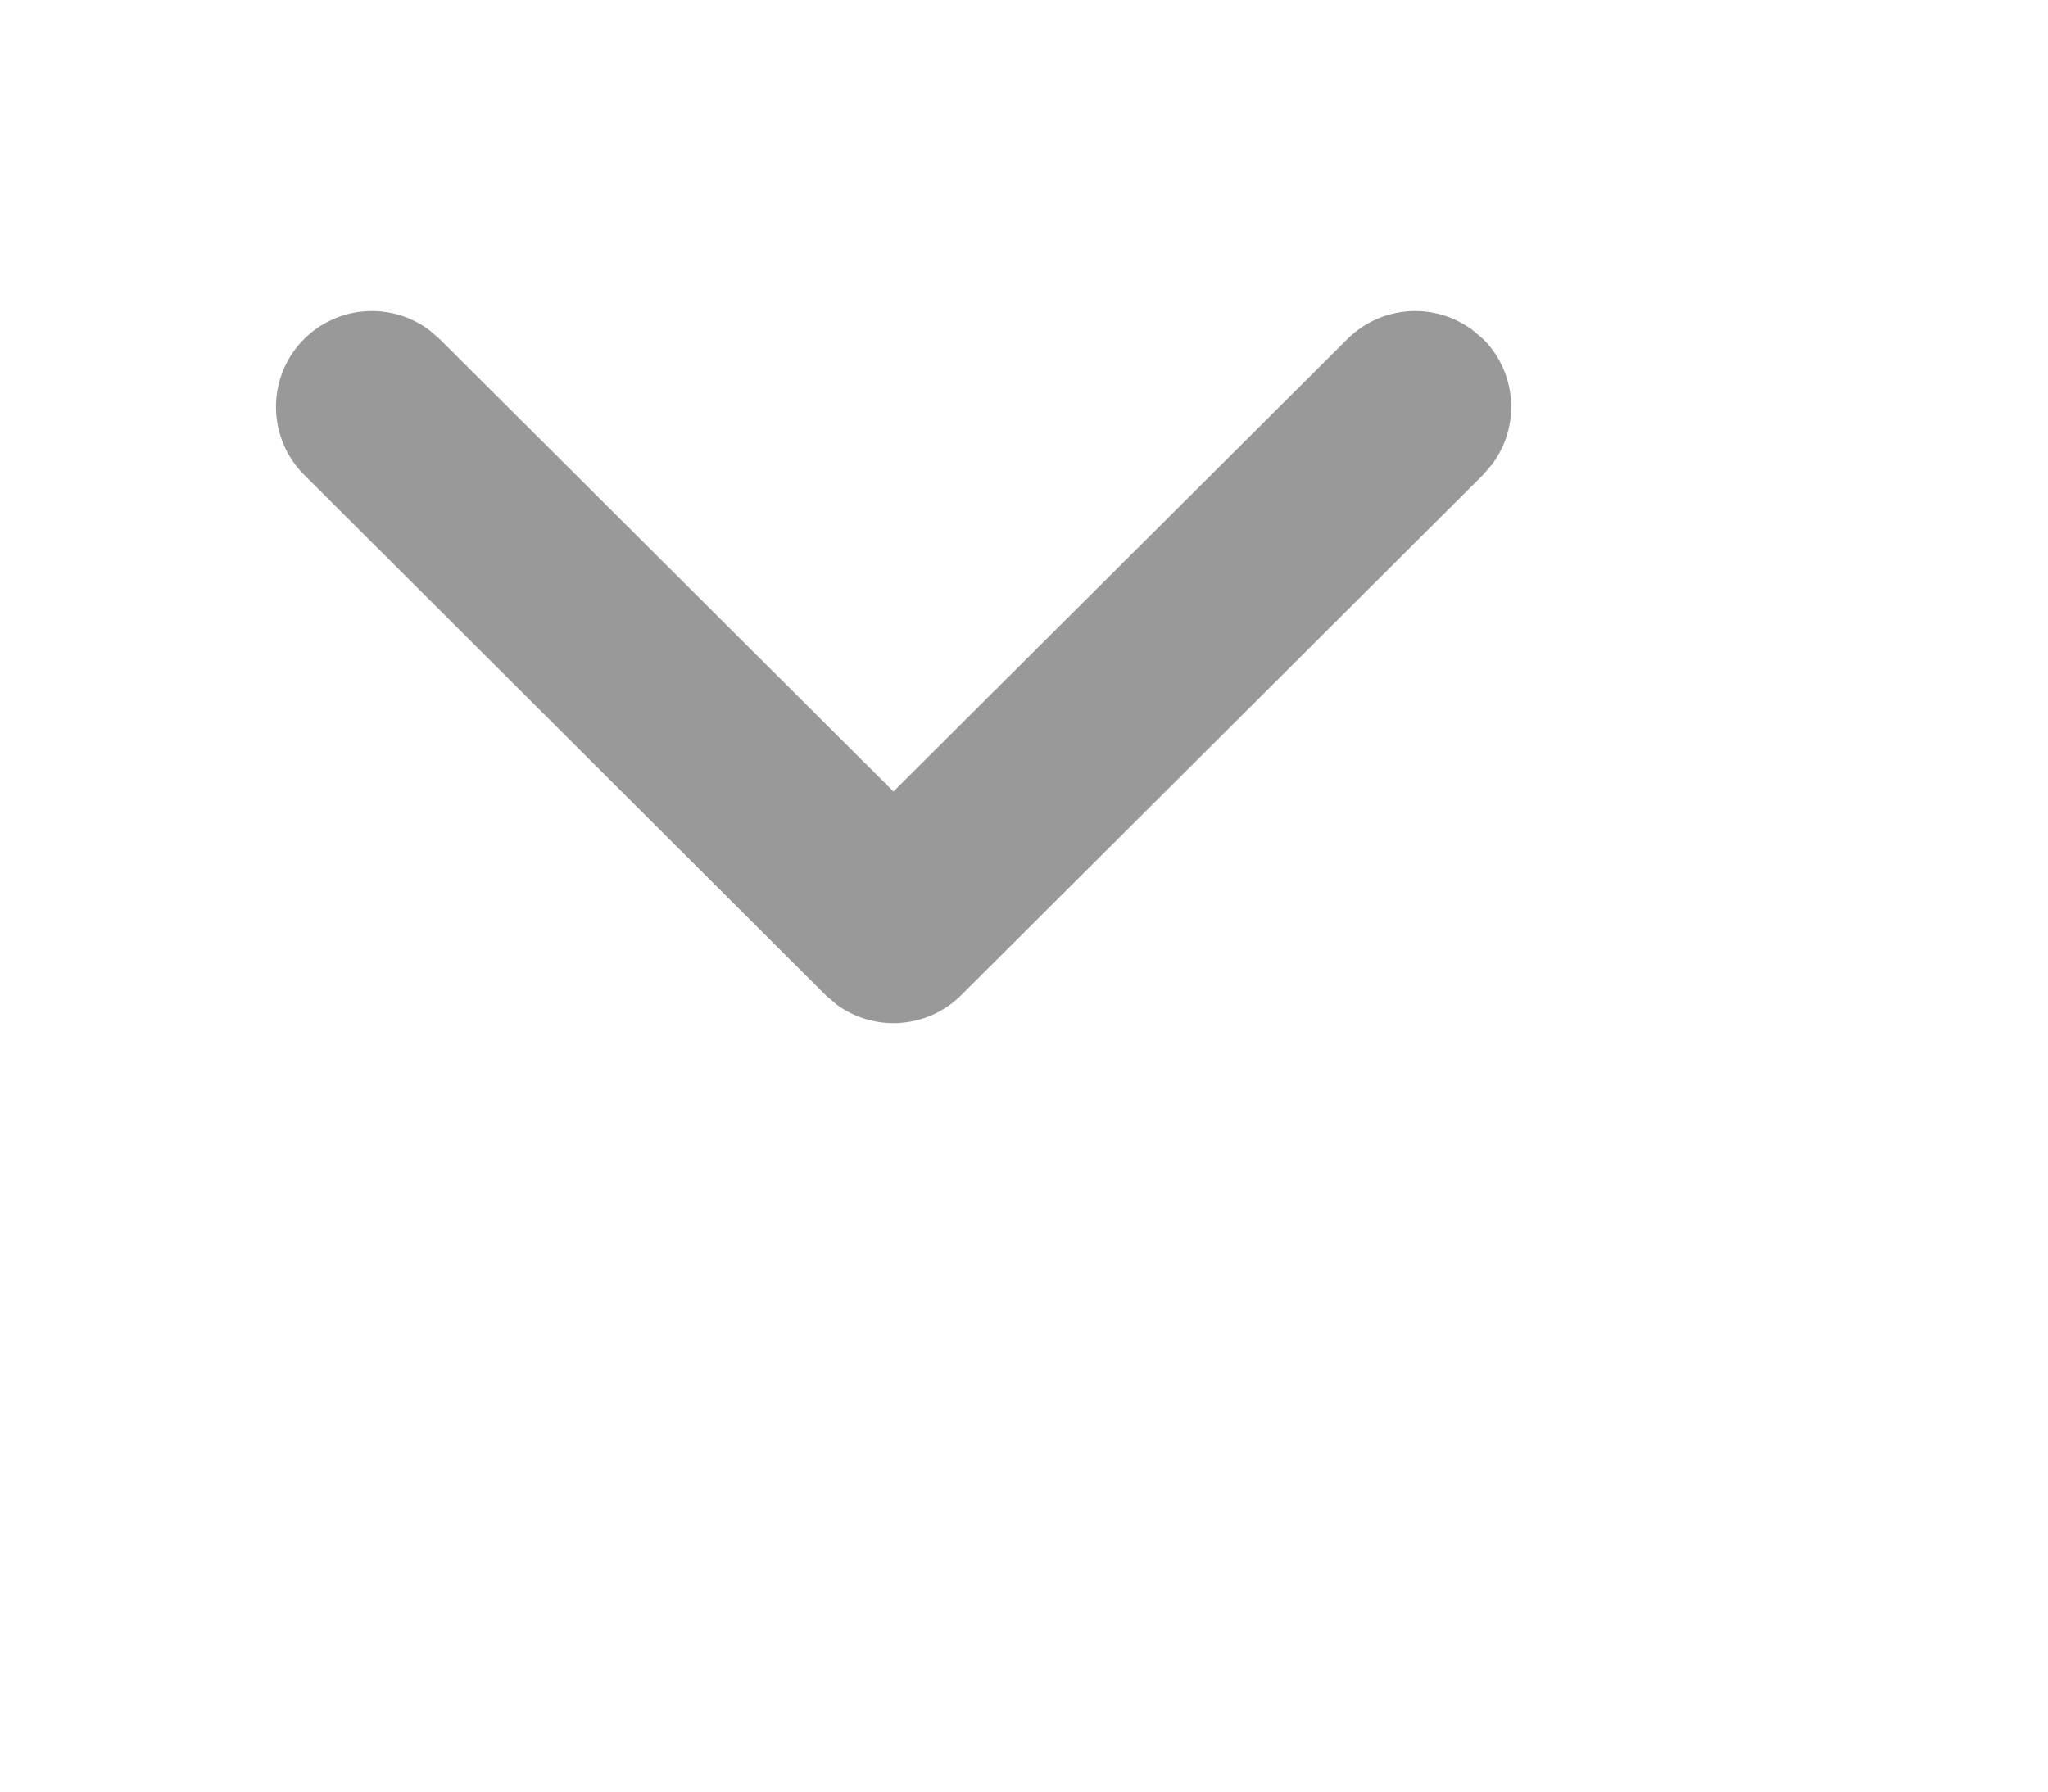 <svg viewBox="0 0 16 14" xmlns="http://www.w3.org/2000/svg"><path d="M2.375 2.65a.75.75 0 01.976-.073l.084.072L6.98 6.185l3.547-3.536a.75.75 0 01.976-.071l.085.072a.75.75 0 01.07.977l-.072.084-4.076 4.065a.75.75 0 01-.976.072l-.084-.072L2.376 3.71a.75.75 0 01-.001-1.06z" fill="#999"/></svg>